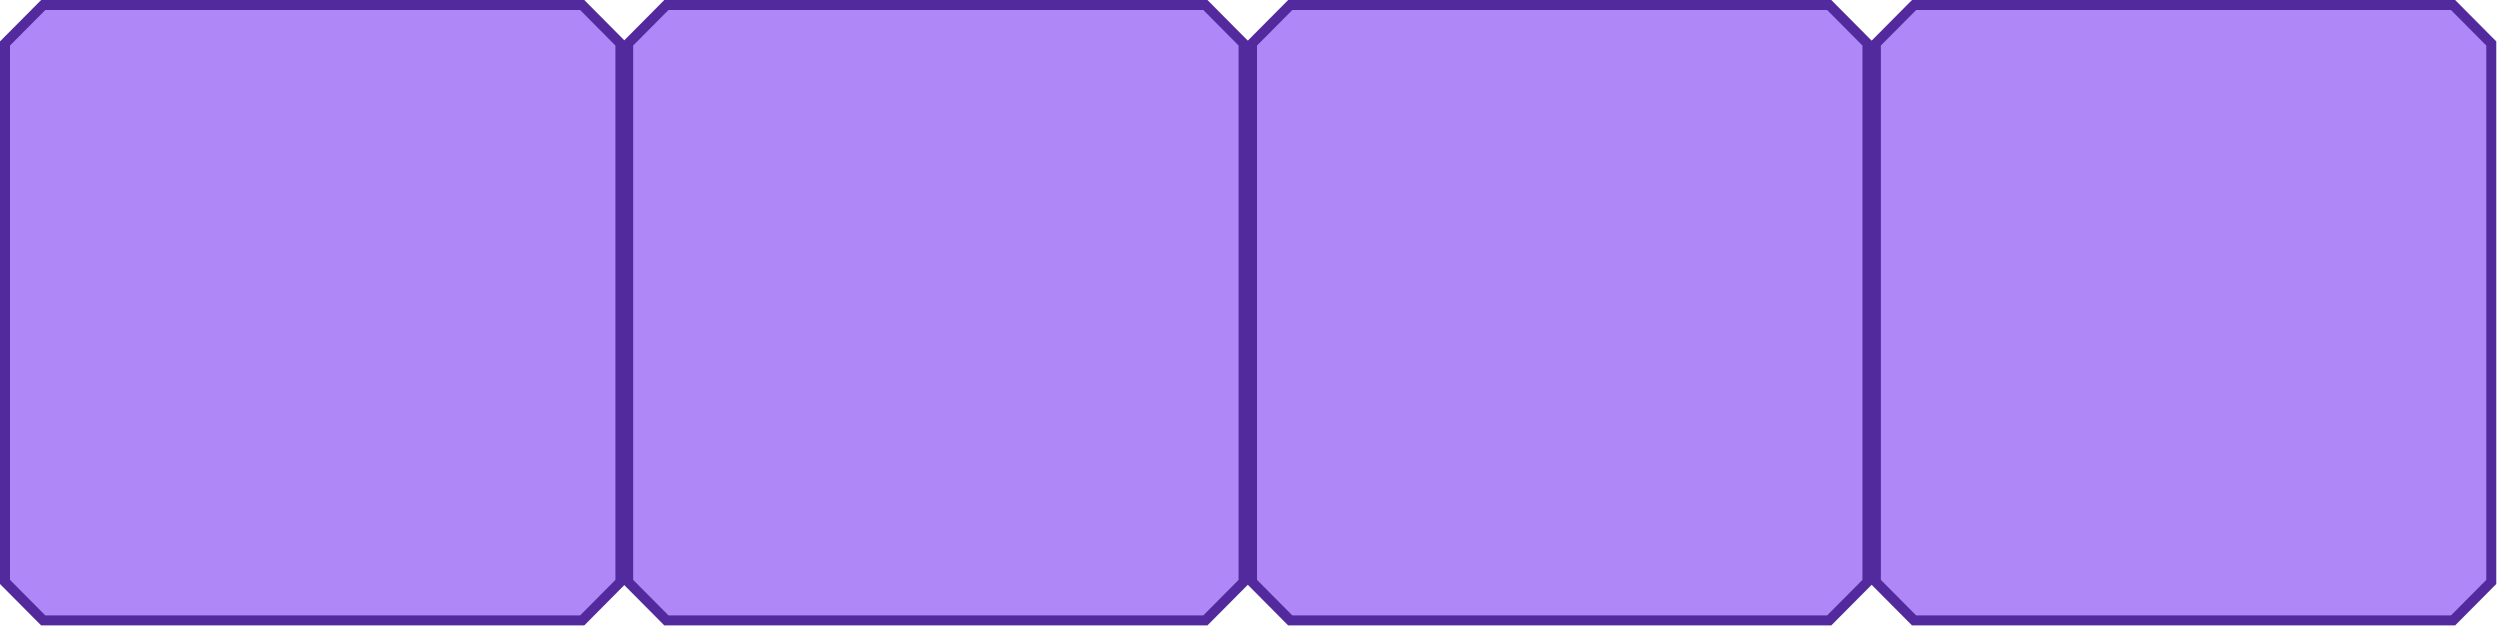 <svg width="500" height="126" viewBox="0 0 500 126" fill="none" xmlns="http://www.w3.org/2000/svg">
<path d="M1 116.387V8.696L8.645 1H116.438L124.083 8.696V116.387L116.438 124.083H8.645L1 116.387Z" fill="#AF87F6" stroke="#532A9D" stroke-width="2"/>
<path d="M125.635 116.387V8.696L133.28 1H241.072L248.718 8.696V116.387L241.072 124.083H133.28L125.635 116.387Z" fill="#AF87F6" stroke="#532A9D" stroke-width="2"/>
<path d="M375.173 116.387V8.696L382.818 1H490.61L498.256 8.696V116.387L490.61 124.083H382.818L375.173 116.387Z" fill="#AF87F6" stroke="#532A9D" stroke-width="2"/>
<path d="M250.404 116.387V8.696L258.05 1H365.842L373.487 8.696V116.387L365.842 124.083H258.05L250.404 116.387Z" fill="#AF87F6" stroke="#532A9D" stroke-width="2"/>
</svg>
